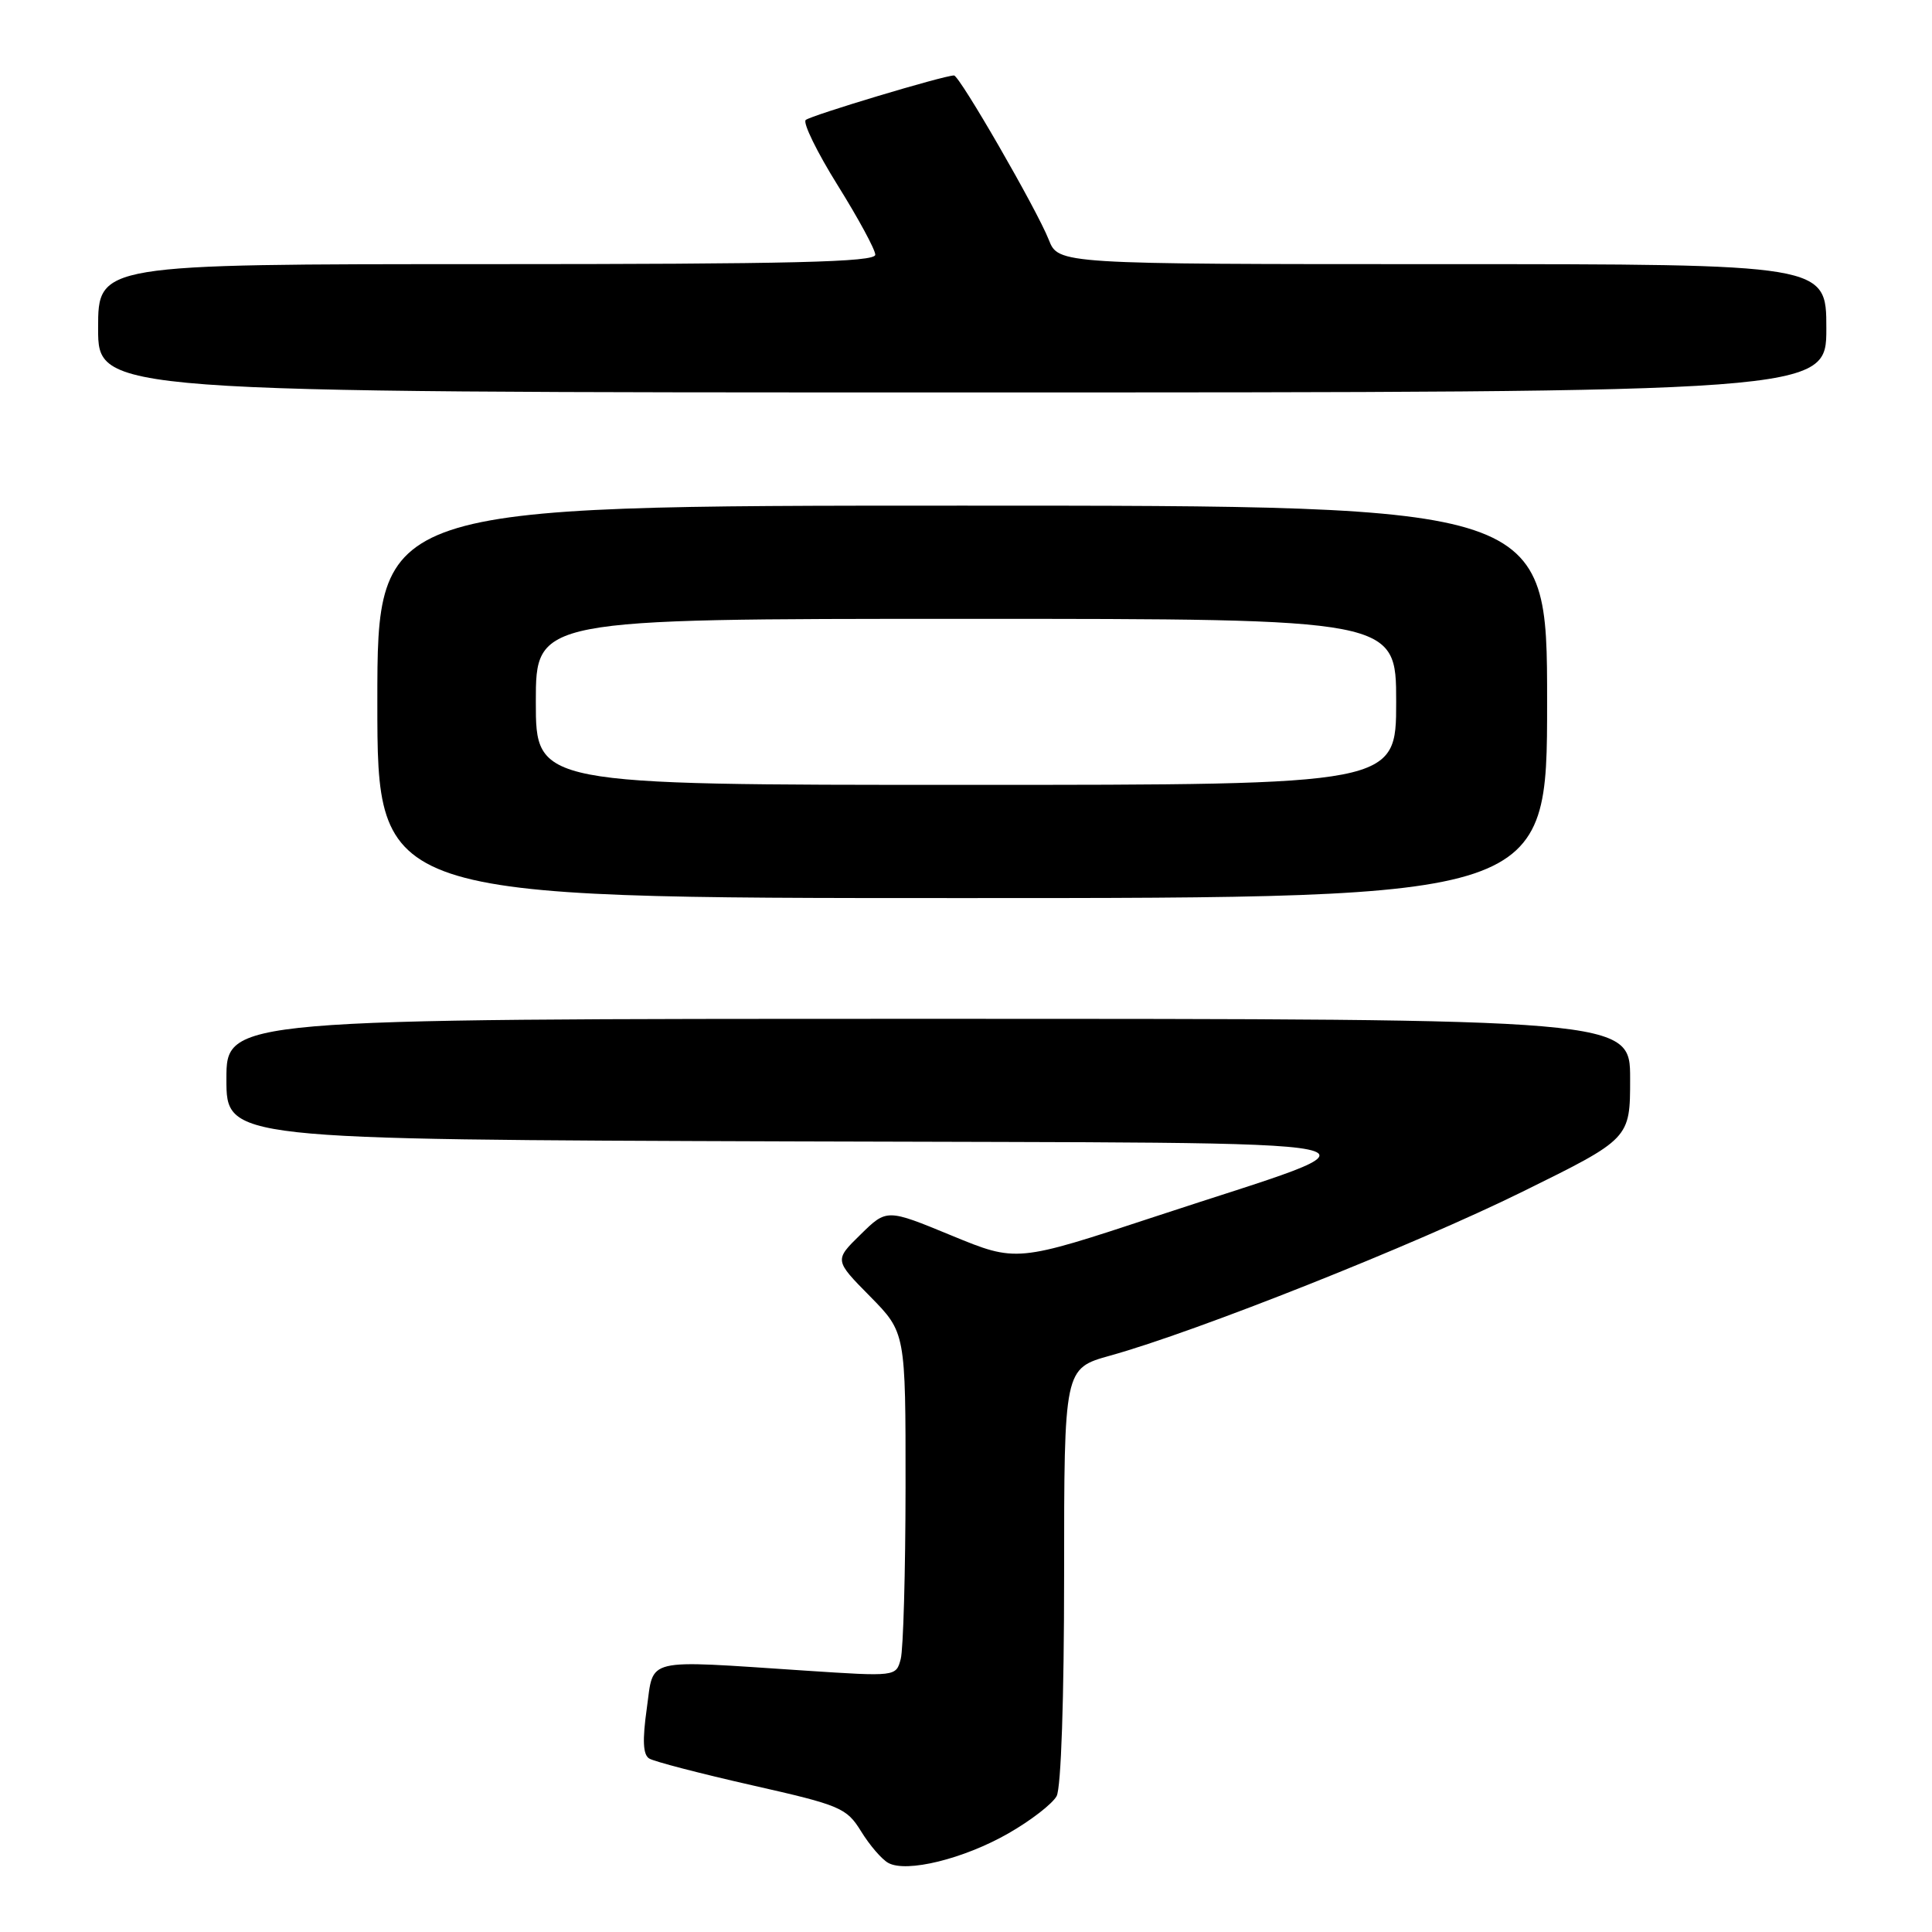 <?xml version="1.0" encoding="UTF-8" standalone="no"?>
<!DOCTYPE svg PUBLIC "-//W3C//DTD SVG 1.1//EN" "http://www.w3.org/Graphics/SVG/1.1/DTD/svg11.dtd" >
<svg xmlns="http://www.w3.org/2000/svg" xmlns:xlink="http://www.w3.org/1999/xlink" version="1.1" viewBox="0 0 256 256">
 <g >
 <path fill="currentColor"
d=" M 133.62 242.93 C 136.58 241.24 139.46 239.01 140.01 237.99 C 140.60 236.89 141.00 224.98 141.00 208.73 C 141.00 181.33 141.00 181.33 147.09 179.63 C 158.52 176.46 187.47 164.95 201.75 157.90 C 216.00 150.88 216.00 150.88 216.00 142.94 C 216.00 135.00 216.00 135.00 123.00 135.00 C 30.00 135.00 30.00 135.00 30.00 142.99 C 30.00 150.99 30.00 150.99 104.75 151.24 C 190.68 151.54 185.51 150.48 153.10 161.19 C 134.70 167.26 134.70 167.26 126.10 163.72 C 117.50 160.17 117.50 160.17 114.03 163.58 C 110.55 166.98 110.55 166.98 115.28 171.77 C 120.00 176.57 120.00 176.57 119.99 197.03 C 119.98 208.29 119.69 218.55 119.35 219.83 C 118.73 222.16 118.73 222.16 106.61 221.36 C 85.07 219.94 86.66 219.56 85.70 226.40 C 85.11 230.59 85.20 232.51 86.02 233.01 C 86.66 233.41 92.78 235.00 99.62 236.55 C 111.38 239.21 112.17 239.54 114.11 242.68 C 115.23 244.50 116.84 246.37 117.69 246.84 C 120.09 248.19 127.70 246.32 133.62 242.93 Z  M 205.00 93.00 C 205.00 67.00 205.00 67.00 127.50 67.00 C 50.00 67.00 50.00 67.00 50.00 93.00 C 50.00 119.00 50.00 119.00 127.50 119.00 C 205.00 119.00 205.00 119.00 205.00 93.00 Z  M 242.00 43.50 C 242.00 35.00 242.00 35.00 191.12 35.00 C 140.24 35.00 140.24 35.00 138.96 31.75 C 137.38 27.75 127.14 10.00 126.41 10.00 C 125.06 10.00 107.42 15.30 106.76 15.90 C 106.36 16.27 108.26 20.16 110.99 24.54 C 113.72 28.92 115.97 33.06 115.98 33.75 C 116.00 34.73 105.05 35.00 64.50 35.00 C 13.00 35.00 13.00 35.00 13.00 43.50 C 13.00 52.00 13.00 52.00 127.50 52.00 C 242.00 52.00 242.00 52.00 242.00 43.50 Z  M 71.00 93.00 C 71.00 82.00 71.00 82.00 128.00 82.00 C 185.00 82.00 185.00 82.00 185.00 93.00 C 185.00 104.00 185.00 104.00 128.00 104.00 C 71.00 104.00 71.00 104.00 71.00 93.00 Z "/>
</g>
</svg>